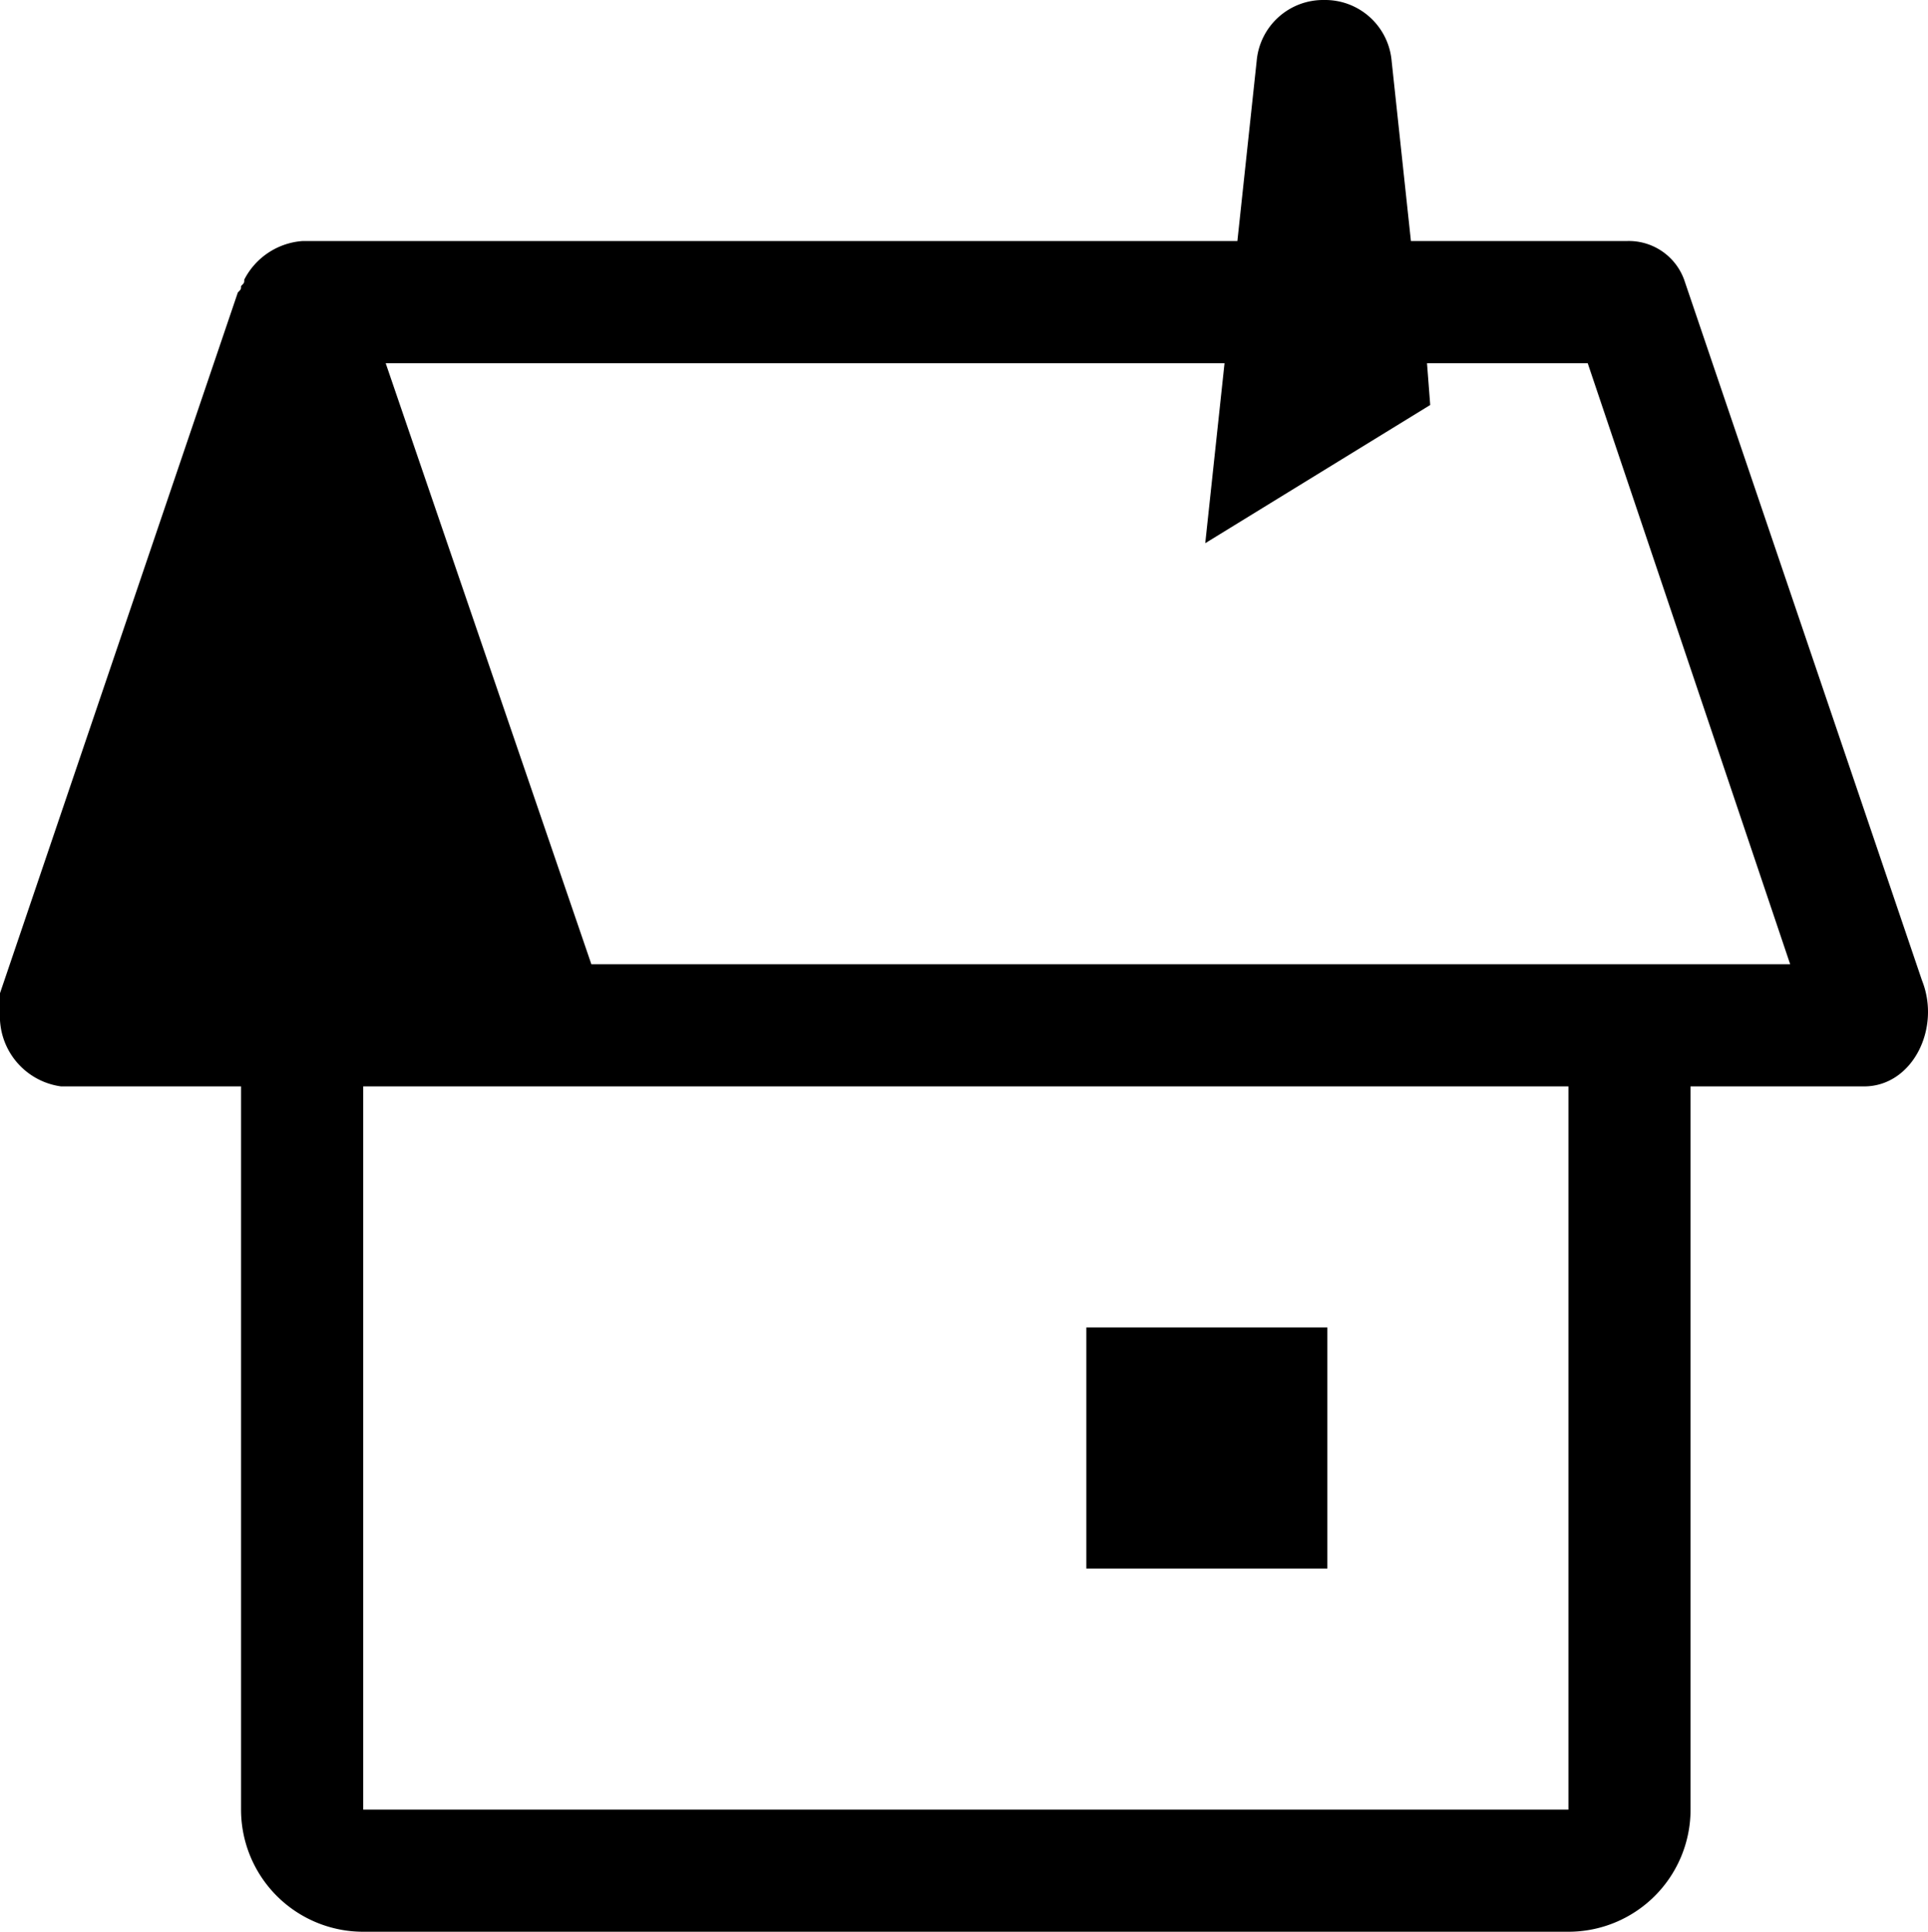 <svg xmlns="http://www.w3.org/2000/svg" viewBox="0 0 59.988 60.1">
  <g id="AI_home" transform="translate(-157 -417)">
    <g id="Group_64" data-name="Group 64" transform="translate(137 397)">
      <rect id="Rectangle_1" data-name="Rectangle 1" width="7.5" height="7.5" transform="translate(53.8 61.3)"/>
    </g>
    <g id="Group_65" data-name="Group 65" transform="translate(137 397)">
      <path id="Path_307" data-name="Path 307" d="M79.8,50.5,72.4,28.7a1.831,1.831,0,0,0-1.8-1.2H63.9l-.6-5.6A2.077,2.077,0,0,0,61.2,20h0a2.077,2.077,0,0,0-2.1,1.9l-.6,5.6H29.4a2.219,2.219,0,0,0-1.8,1.2c0,.1,0,.1-.1.2,0,.1,0,.1-.1.2L20,50.9v.6a2.2,2.2,0,0,0,1.9,2.3h5.6V76.3a3.8,3.8,0,0,0,3.8,3.8H68.8a3.8,3.8,0,0,0,3.8-3.8V53.8H78C79.5,53.8,80.4,52,79.8,50.5Zm-11,25.8H31.3V53.8H68.8Zm0-26.3H38.4L32,31.3H58.1l-.6,5.6,7-4.3-.1-1.3h5L75.7,50Z"/>
    </g>
  </g>
</svg>
